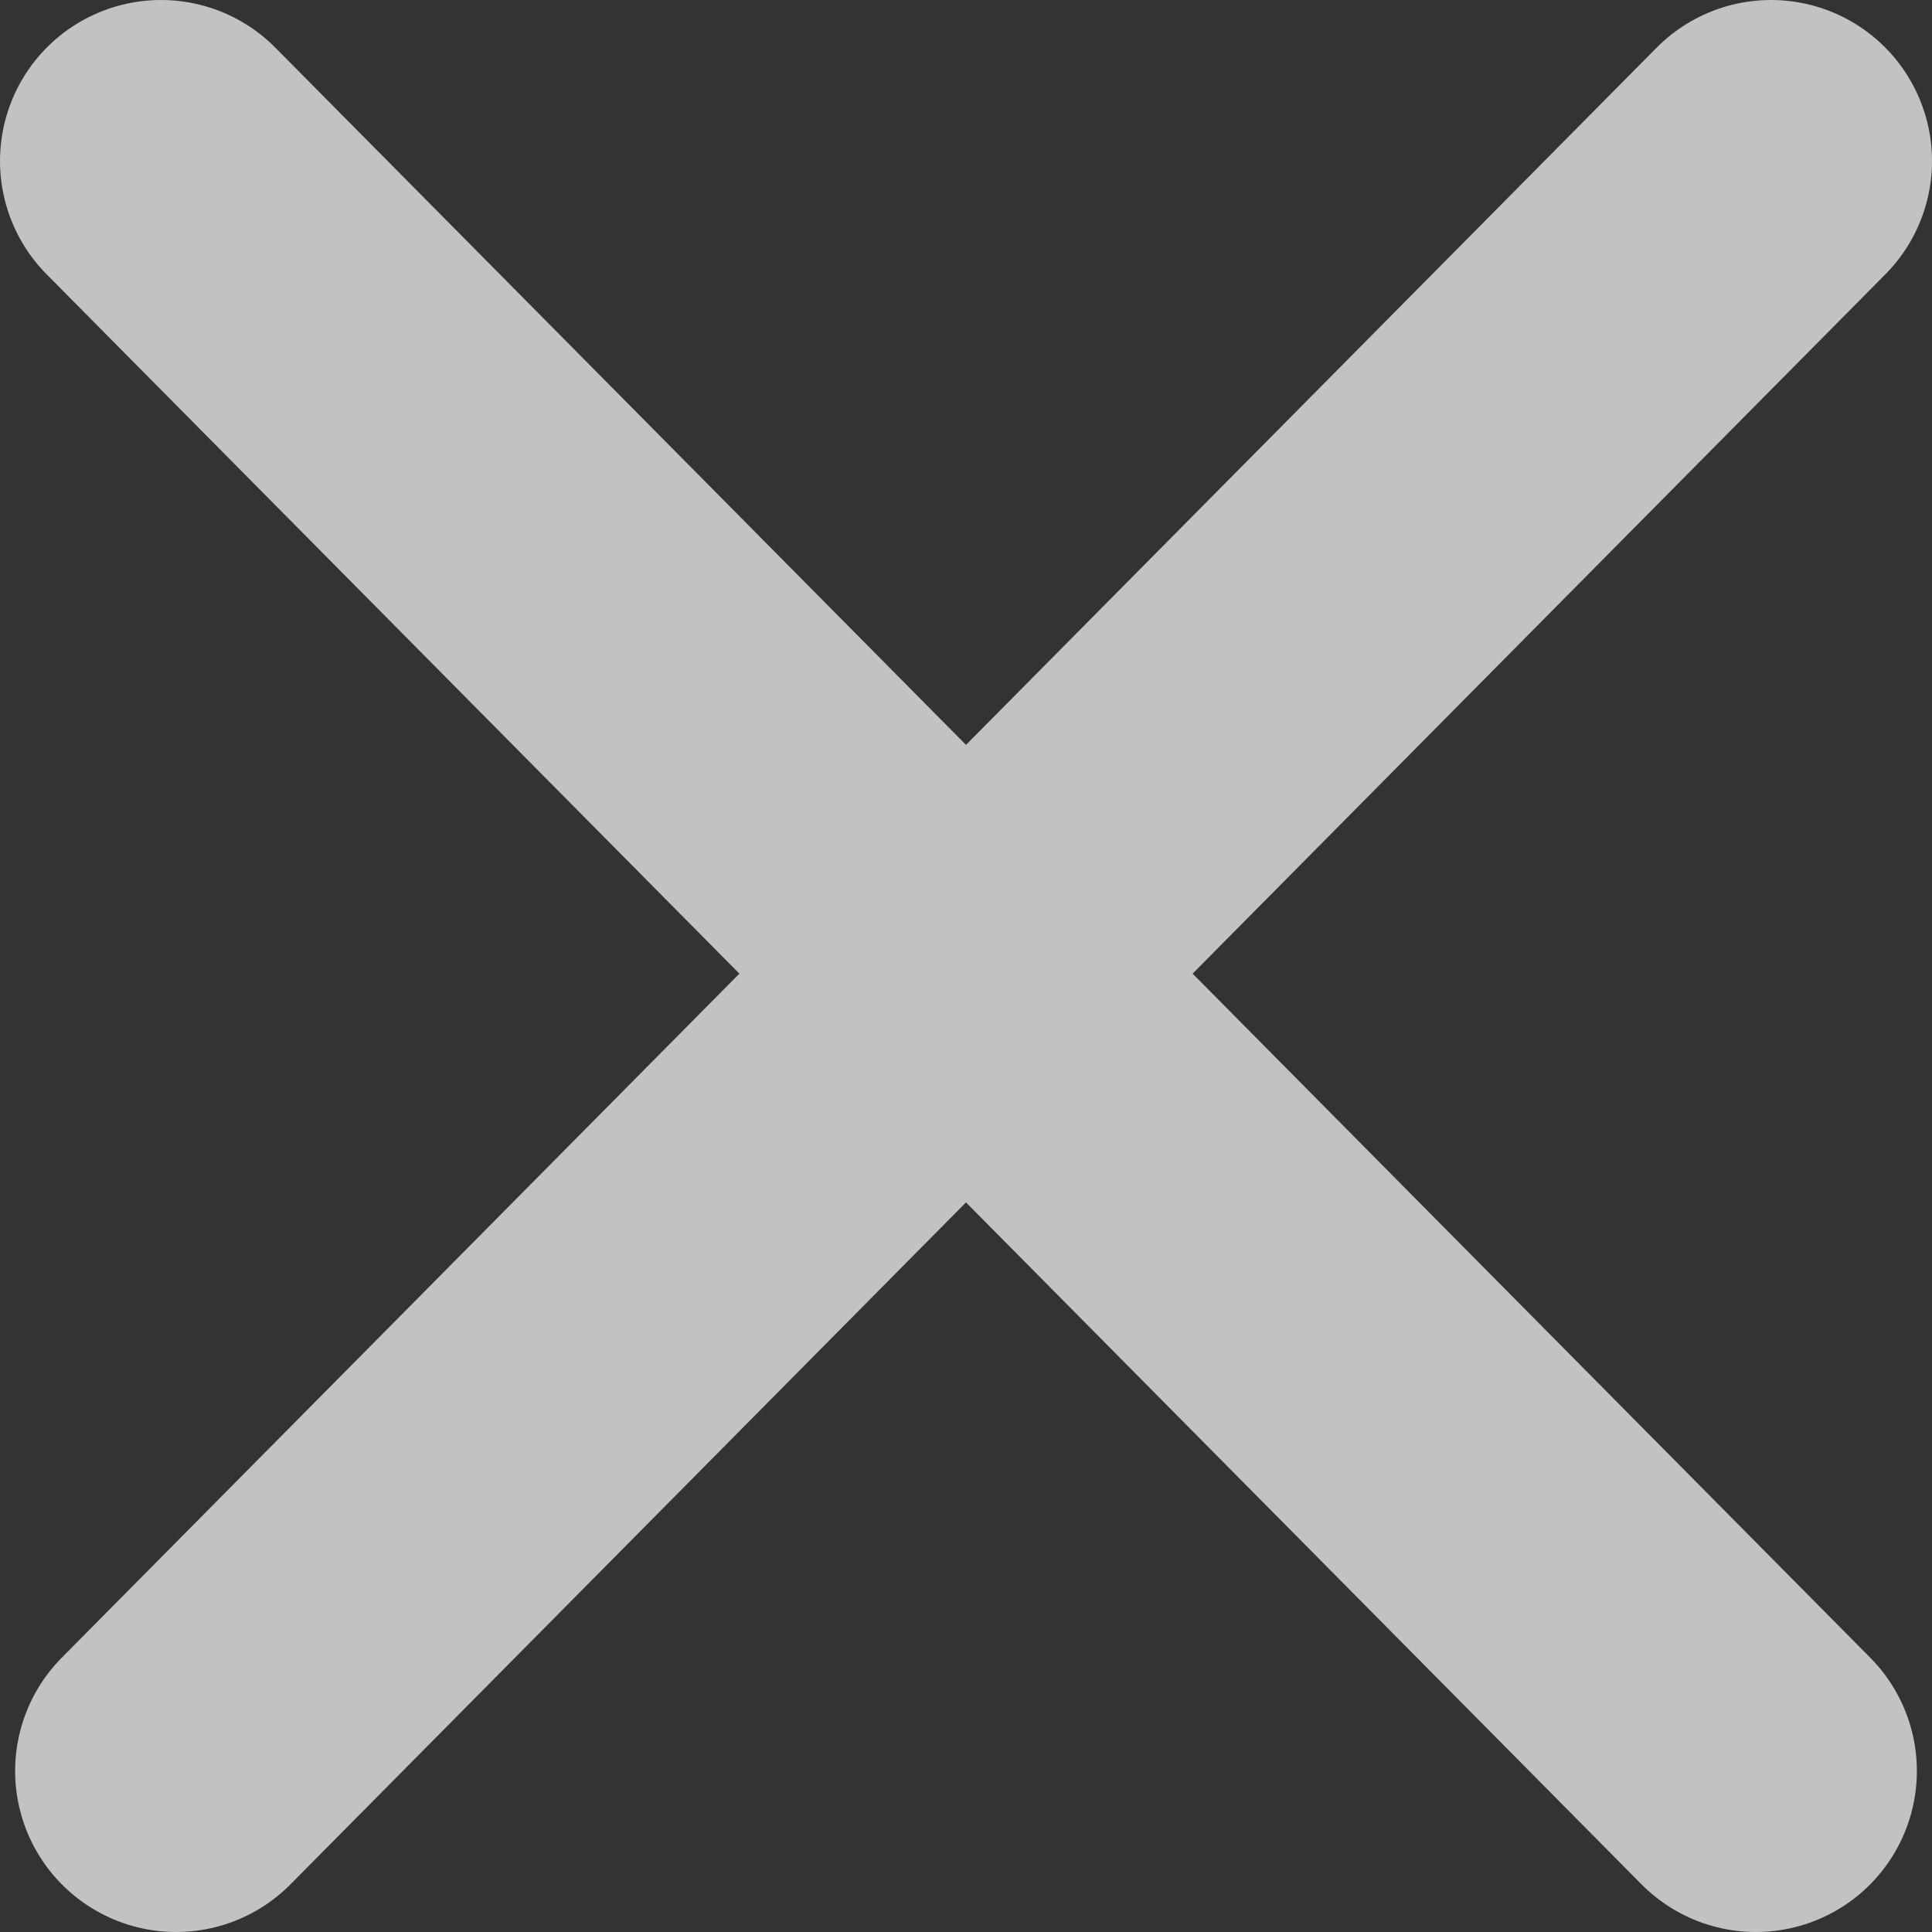 <svg width="12" height="12" viewBox="0 0 12 12" fill="none" xmlns="http://www.w3.org/2000/svg">
<rect x="0" y="0" width="12" height="12" fill="#333333" stroke="none"/>
<path d="M1 1L10.906 11M11 1L1.094 11" stroke="white" stroke-opacity="0.7" stroke-width="2" stroke-linecap="round"/>
</svg>
